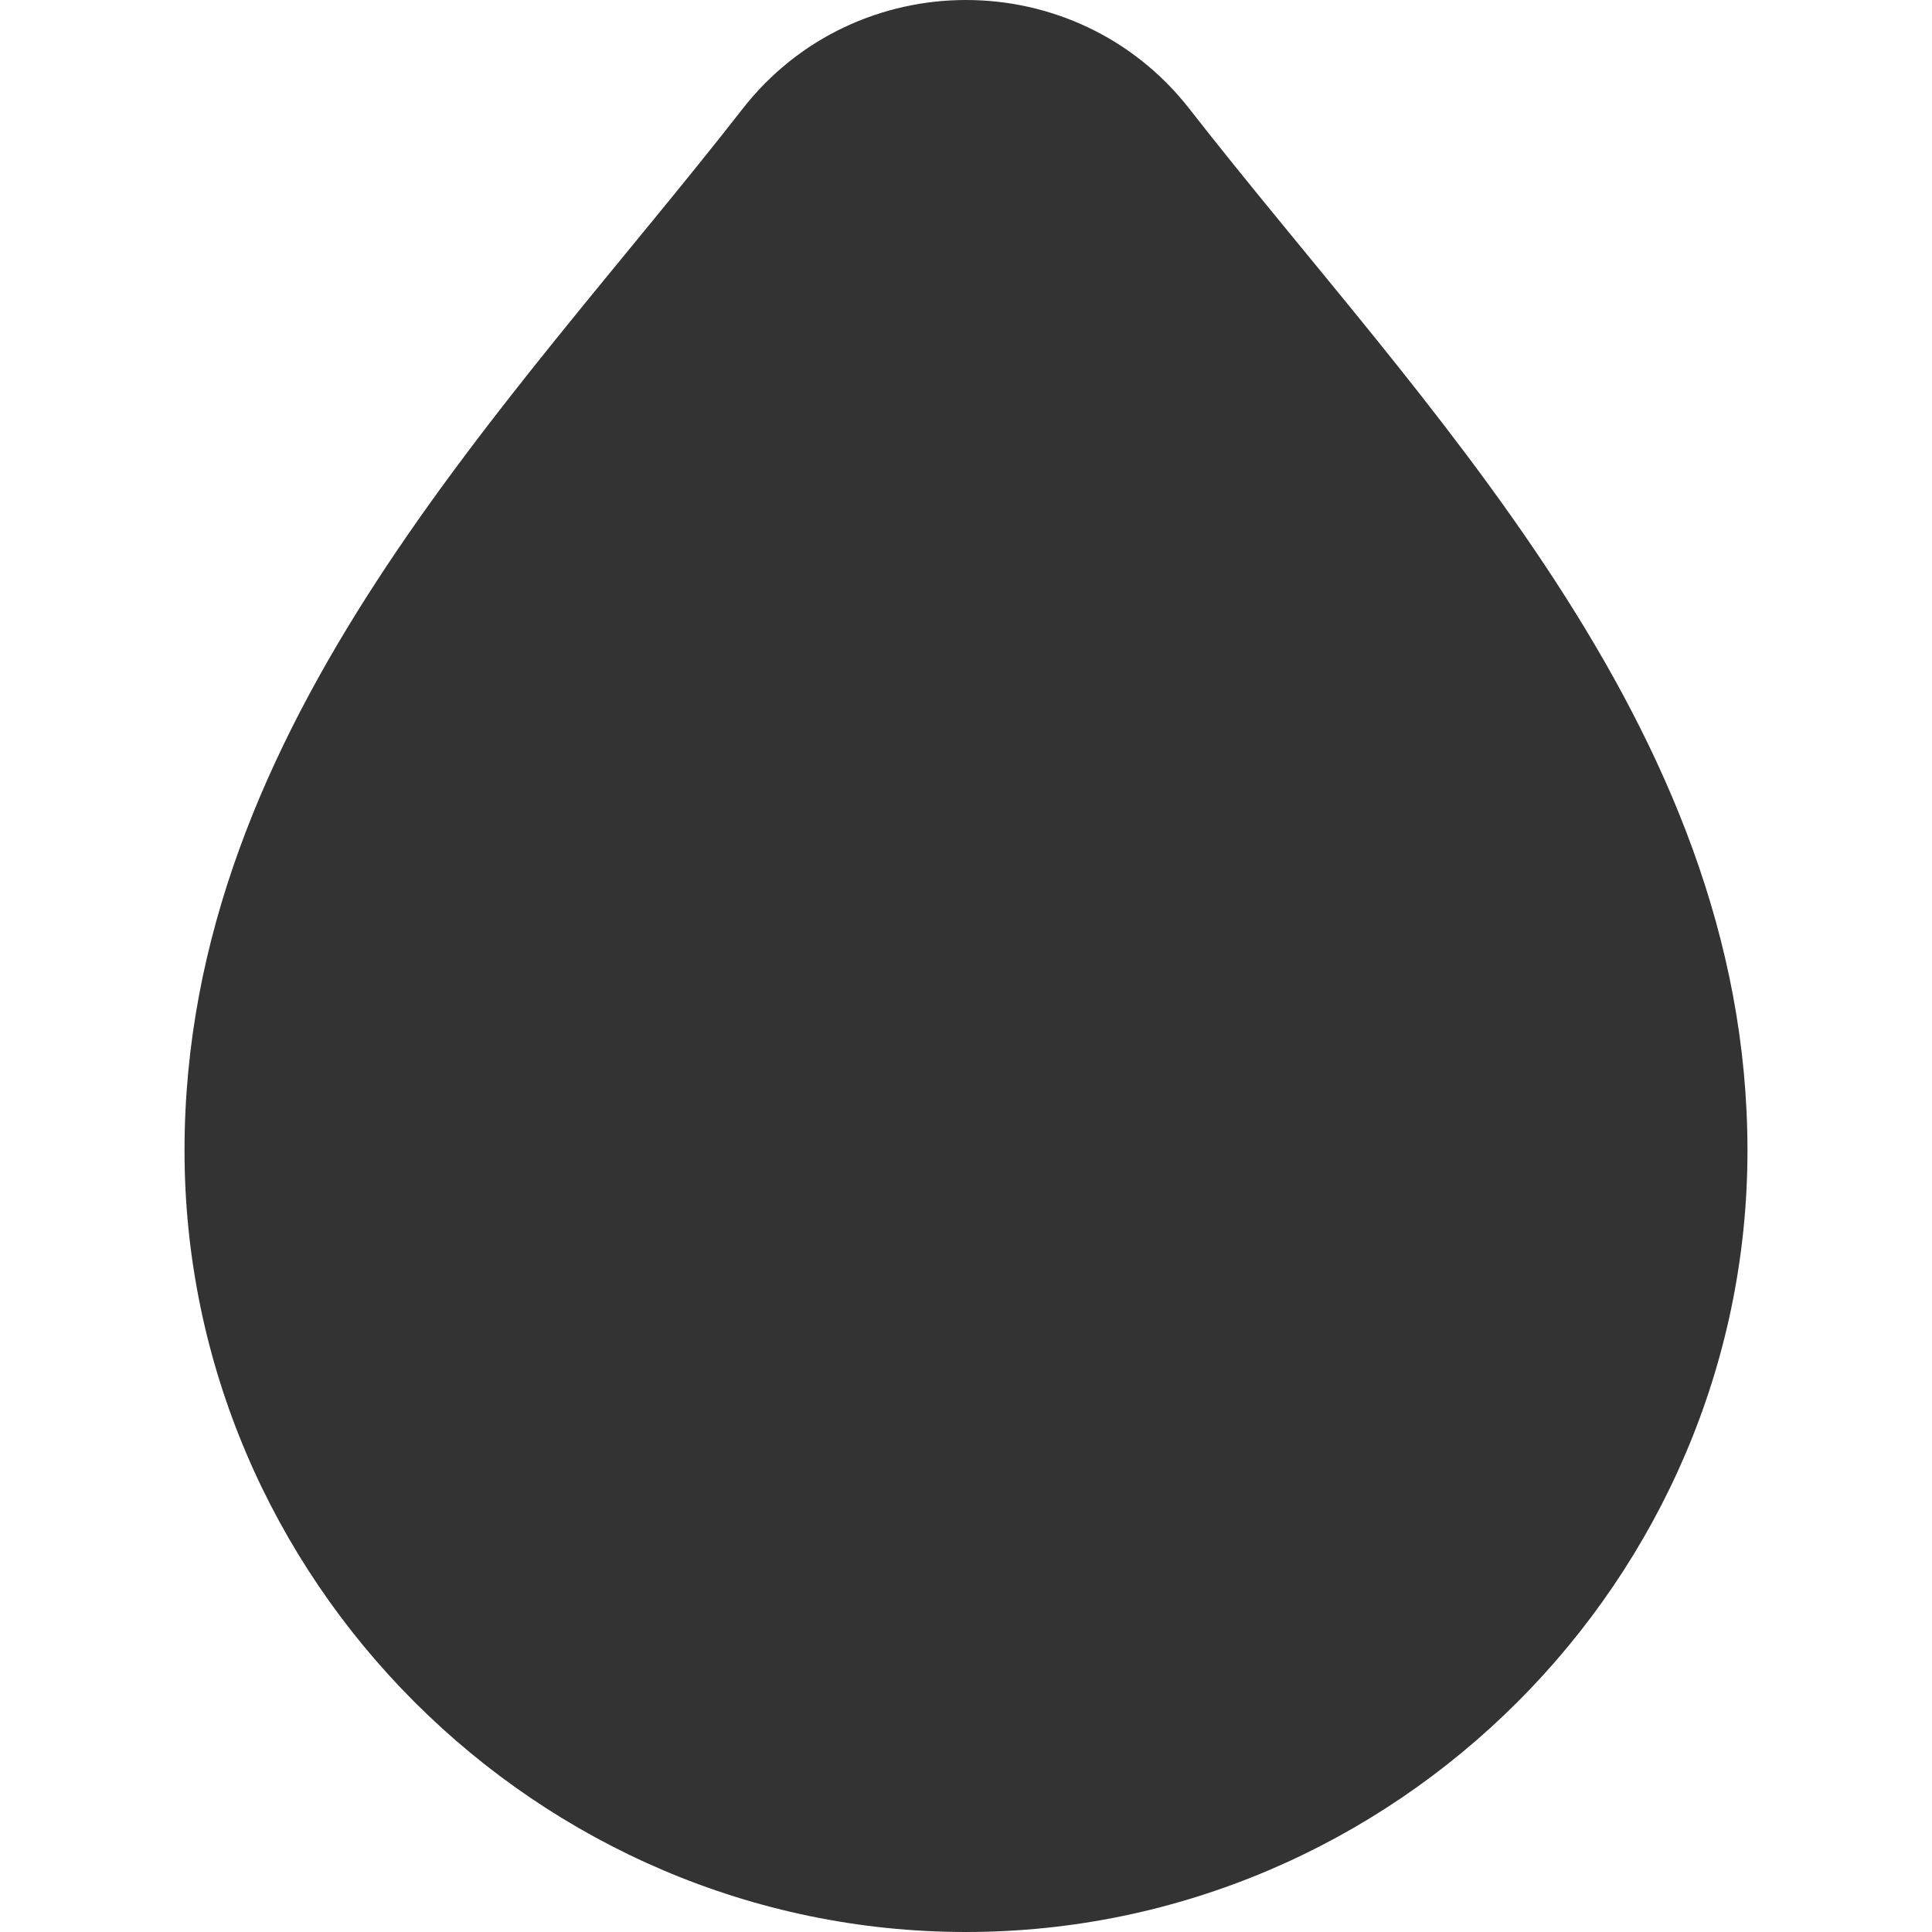 <?xml version="1.0" standalone="no"?><!DOCTYPE svg PUBLIC "-//W3C//DTD SVG 1.1//EN" "http://www.w3.org/Graphics/SVG/1.1/DTD/svg11.dtd"><svg class="icon" width="200px" height="200.00px" viewBox="0 0 1024 1024" version="1.1" xmlns="http://www.w3.org/2000/svg"><path fill="#333333" d="M926.2 609.8c0 227.2-187 414.2-414.2 414.2S97.8 837 97.8 609.8c0-226.2 173.3-395 295.7-552C423.5 19.3 467.8 0 512 0s88.5 19.3 118.5 57.8c122.4 157 295.7 325.8 295.7 552z" /></svg>